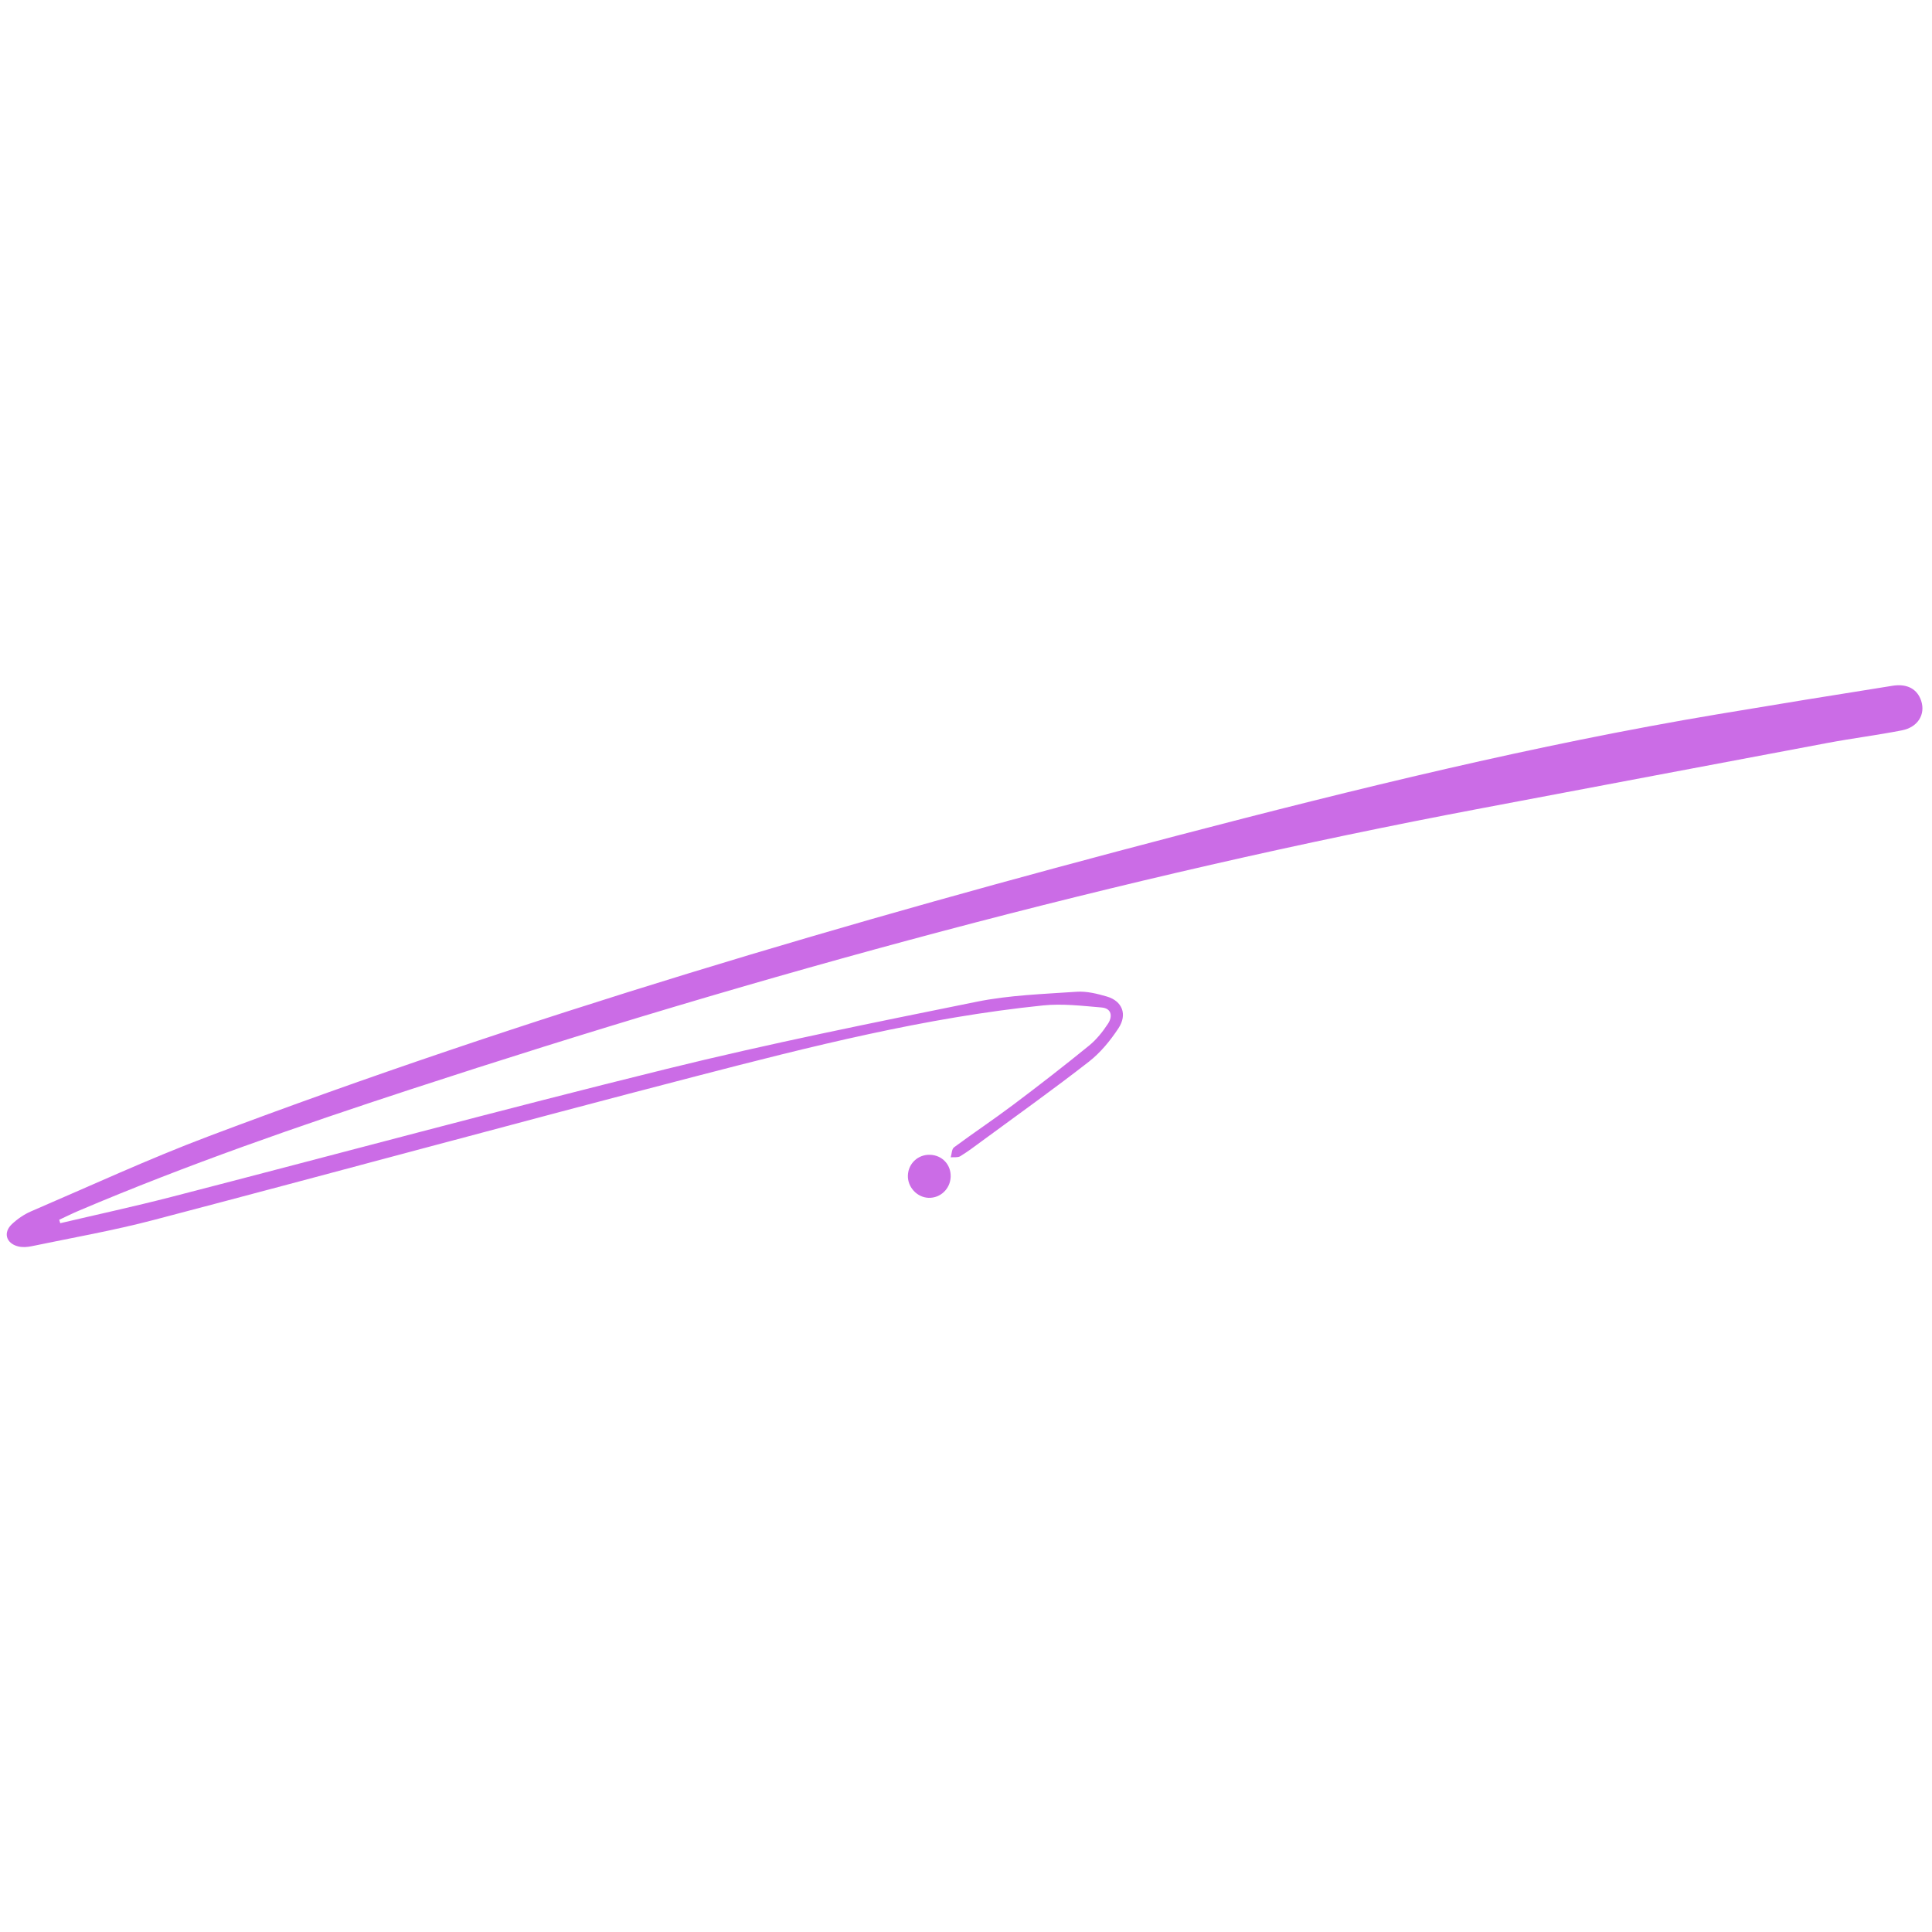 <svg xmlns="http://www.w3.org/2000/svg" xmlns:xlink="http://www.w3.org/1999/xlink" width="500" zoomAndPan="magnify" viewBox="0 0 375 375" height="500" preserveAspectRatio="xMidYMid meet" version="1.2"><defs><clipPath id="4d71ee4b1e"><path d="M 1 133 L 374 133 L 374 242.156 L 1 242.156 Z M 1 133 "/></clipPath></defs><g id="de26ac53f7"><g clip-rule="nonzero" clip-path="url(#4d71ee4b1e)"><path style=" stroke:none;fill-rule:nonzero;fill:#cb6ce6;fill-opacity:1;" d="M 11.695 237.422 C 18.855 235.738 26.051 234.18 33.172 232.344 C 65.25 224.062 97.234 215.414 129.395 207.477 C 149.32 202.559 169.473 198.504 189.594 194.434 C 195.922 193.152 202.48 192.949 208.949 192.5 C 210.895 192.363 212.953 192.871 214.859 193.43 C 217.828 194.301 218.871 196.895 217.086 199.598 C 215.508 201.984 213.598 204.324 211.355 206.07 C 204.551 211.375 197.52 216.383 190.57 221.496 C 189.199 222.508 187.832 223.539 186.379 224.426 C 185.898 224.719 185.16 224.578 184.535 224.637 C 184.738 223.977 184.727 223.031 185.172 222.699 C 188.961 219.891 192.891 217.277 196.66 214.441 C 201.629 210.707 206.543 206.895 211.367 202.969 C 212.82 201.789 214.051 200.246 215.078 198.672 C 215.961 197.316 215.801 195.715 213.809 195.551 C 210.047 195.238 206.219 194.77 202.5 195.148 C 179.605 197.496 157.34 203.125 135.145 208.883 C 99.988 218.008 64.953 227.578 29.824 236.797 C 22.02 238.848 14.043 240.242 6.137 241.891 C 5.281 242.07 4.305 242.137 3.473 241.914 C 1.164 241.305 0.582 239.23 2.312 237.602 C 3.391 236.59 4.688 235.699 6.043 235.117 C 17.531 230.18 28.902 224.922 40.594 220.512 C 102.102 197.32 165.062 178.766 228.625 162.156 C 263.254 153.105 297.992 144.574 333.316 138.648 C 344.652 136.746 356 134.902 367.352 133.105 C 370.242 132.648 372.168 133.789 372.902 136.031 C 373.762 138.656 372.27 141.156 369.152 141.762 C 364.348 142.699 359.48 143.312 354.668 144.215 C 332.367 148.398 310.078 152.641 287.781 156.844 C 217.16 170.156 148.012 189.086 79.762 211.426 C 58 218.551 36.363 226.047 15.27 235.008 C 13.992 235.551 12.75 236.172 11.492 236.754 C 11.559 236.977 11.625 237.199 11.695 237.422 Z M 11.695 237.422 "/></g><path style=" stroke:none;fill-rule:nonzero;fill:#cb6ce6;fill-opacity:1;" d="M 180.242 232.496 C 178 232.426 176.141 230.418 176.219 228.148 C 176.301 225.824 178.203 224.059 180.531 224.145 C 182.895 224.227 184.613 226.078 184.523 228.438 C 184.434 230.766 182.531 232.57 180.242 232.496 Z M 180.242 232.496 "/></g></svg>